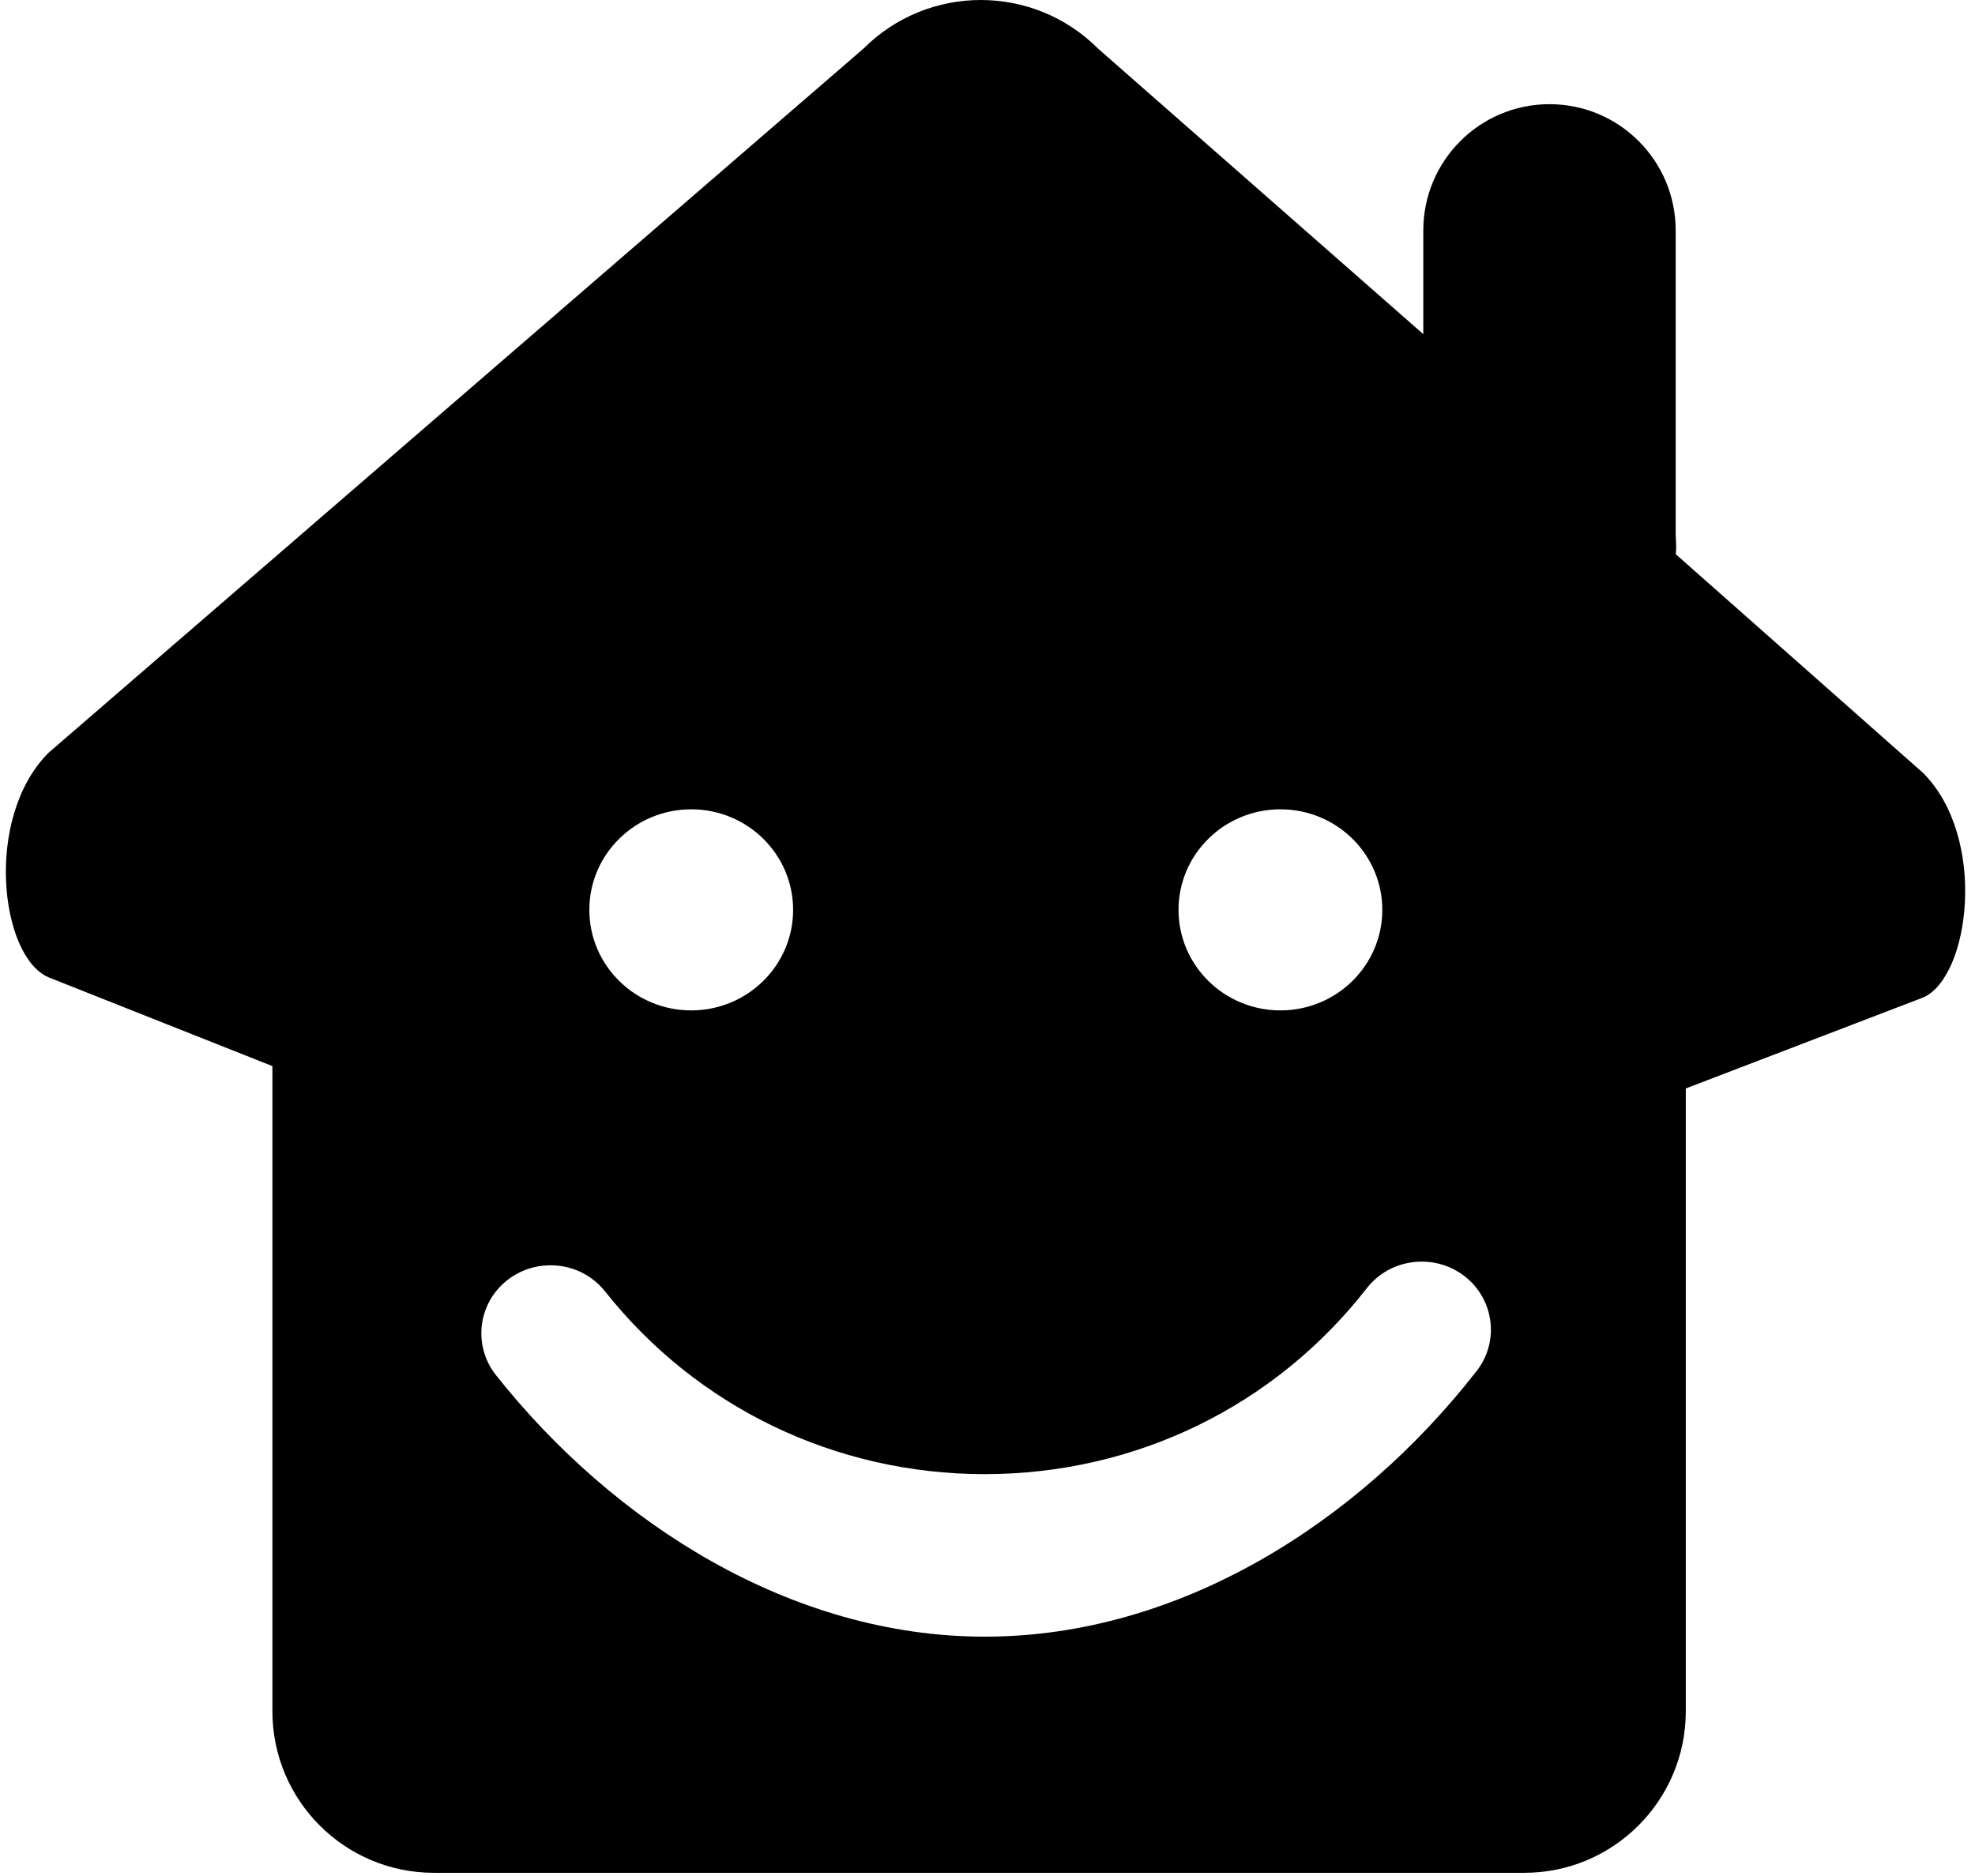 <?xml version="1.0" standalone="no"?><!DOCTYPE svg PUBLIC "-//W3C//DTD SVG 1.1//EN" "http://www.w3.org/Graphics/SVG/1.1/DTD/svg11.dtd"><svg width="210.547" height="200" viewBox="0 0 210.547 200" version="1.1" xmlns="http://www.w3.org/2000/svg" xmlns:xlink="http://www.w3.org/1999/xlink"><defs><style type="text/css"><![CDATA[
@font-face { font-family: ifont; src: url(http://at.alicdn.com/t/font_1442373896_4754455.eot?#iefix) format(embedded-opentype), url(http://at.alicdn.com/t/font_1442373896_4754455.woff) format(woff), url(http://at.alicdn.com/t/font_1442373896_4754455.ttf) format(truetype), url(http://at.alicdn.com/t/font_1442373896_4754455.svg#ifont) format(svg); }

]]></style></defs><g class="transform-group"><g transform="scale(0.195, 0.195)"><path d="M916.094 302.983C916.71 299.285 916.094 295.516 916.094 291.657L916.094 125.991C916.094 87.87 885.212 56.96 847.104 56.96 809.001 56.96 778.115 87.866 778.115 125.991L778.115 182.702 600.323 26.585C564.903-8.862 507.476-8.862 472.048 26.585L26.566 411.569C-8.855 447.003 0 522.991 26.566 534.385L148.921 582.919 148.921 935.638C148.921 984.439 188.456 1024 237.224 1024L833.314 1024C882.083 1024 921.623 984.444 921.623 935.638L921.623 595.132 1051.317 545.429C1076.952 534.385 1086.752 458.052 1051.327 422.602L916.094 302.983ZM700 442.509C730.764 442.509 755.701 467.121 755.701 497.481 755.701 527.841 730.763 552.453 700 552.453 669.238 552.453 644.3 527.841 644.3 497.481 644.3 467.122 669.237 442.509 700 442.509L700 442.509 700 442.509ZM377.892 442.509C408.655 442.509 433.592 467.121 433.592 497.481 433.592 527.841 408.653 552.453 377.892 552.453 347.127 552.453 322.19 527.841 322.19 497.481 322.189 467.122 347.127 442.509 377.892 442.509L377.892 442.509 377.892 442.509ZM807.272 749.621C742.549 832.716 644.57 894.871 538.501 894.871L538.328 894.871 538.161 894.871C433.215 894.871 335.883 833.532 271.151 751.89 258.349 735.722 261.21 712.387 277.592 699.753 284.321 694.534 292.297 691.95 300.248 691.838 311.715 691.581 323.163 696.481 330.79 706.107 381.099 769.572 456.754 805.974 538.33 806.025 620.769 805.98 696.909 768.942 747.218 704.365 754.768 694.677 766.191 689.66 777.673 689.83 785.597 689.873 793.573 692.382 800.345 697.522 816.839 710.049 819.966 733.384 807.272 749.621L807.272 749.621 807.272 749.621Z" fill="#000000"></path></g></g></svg>